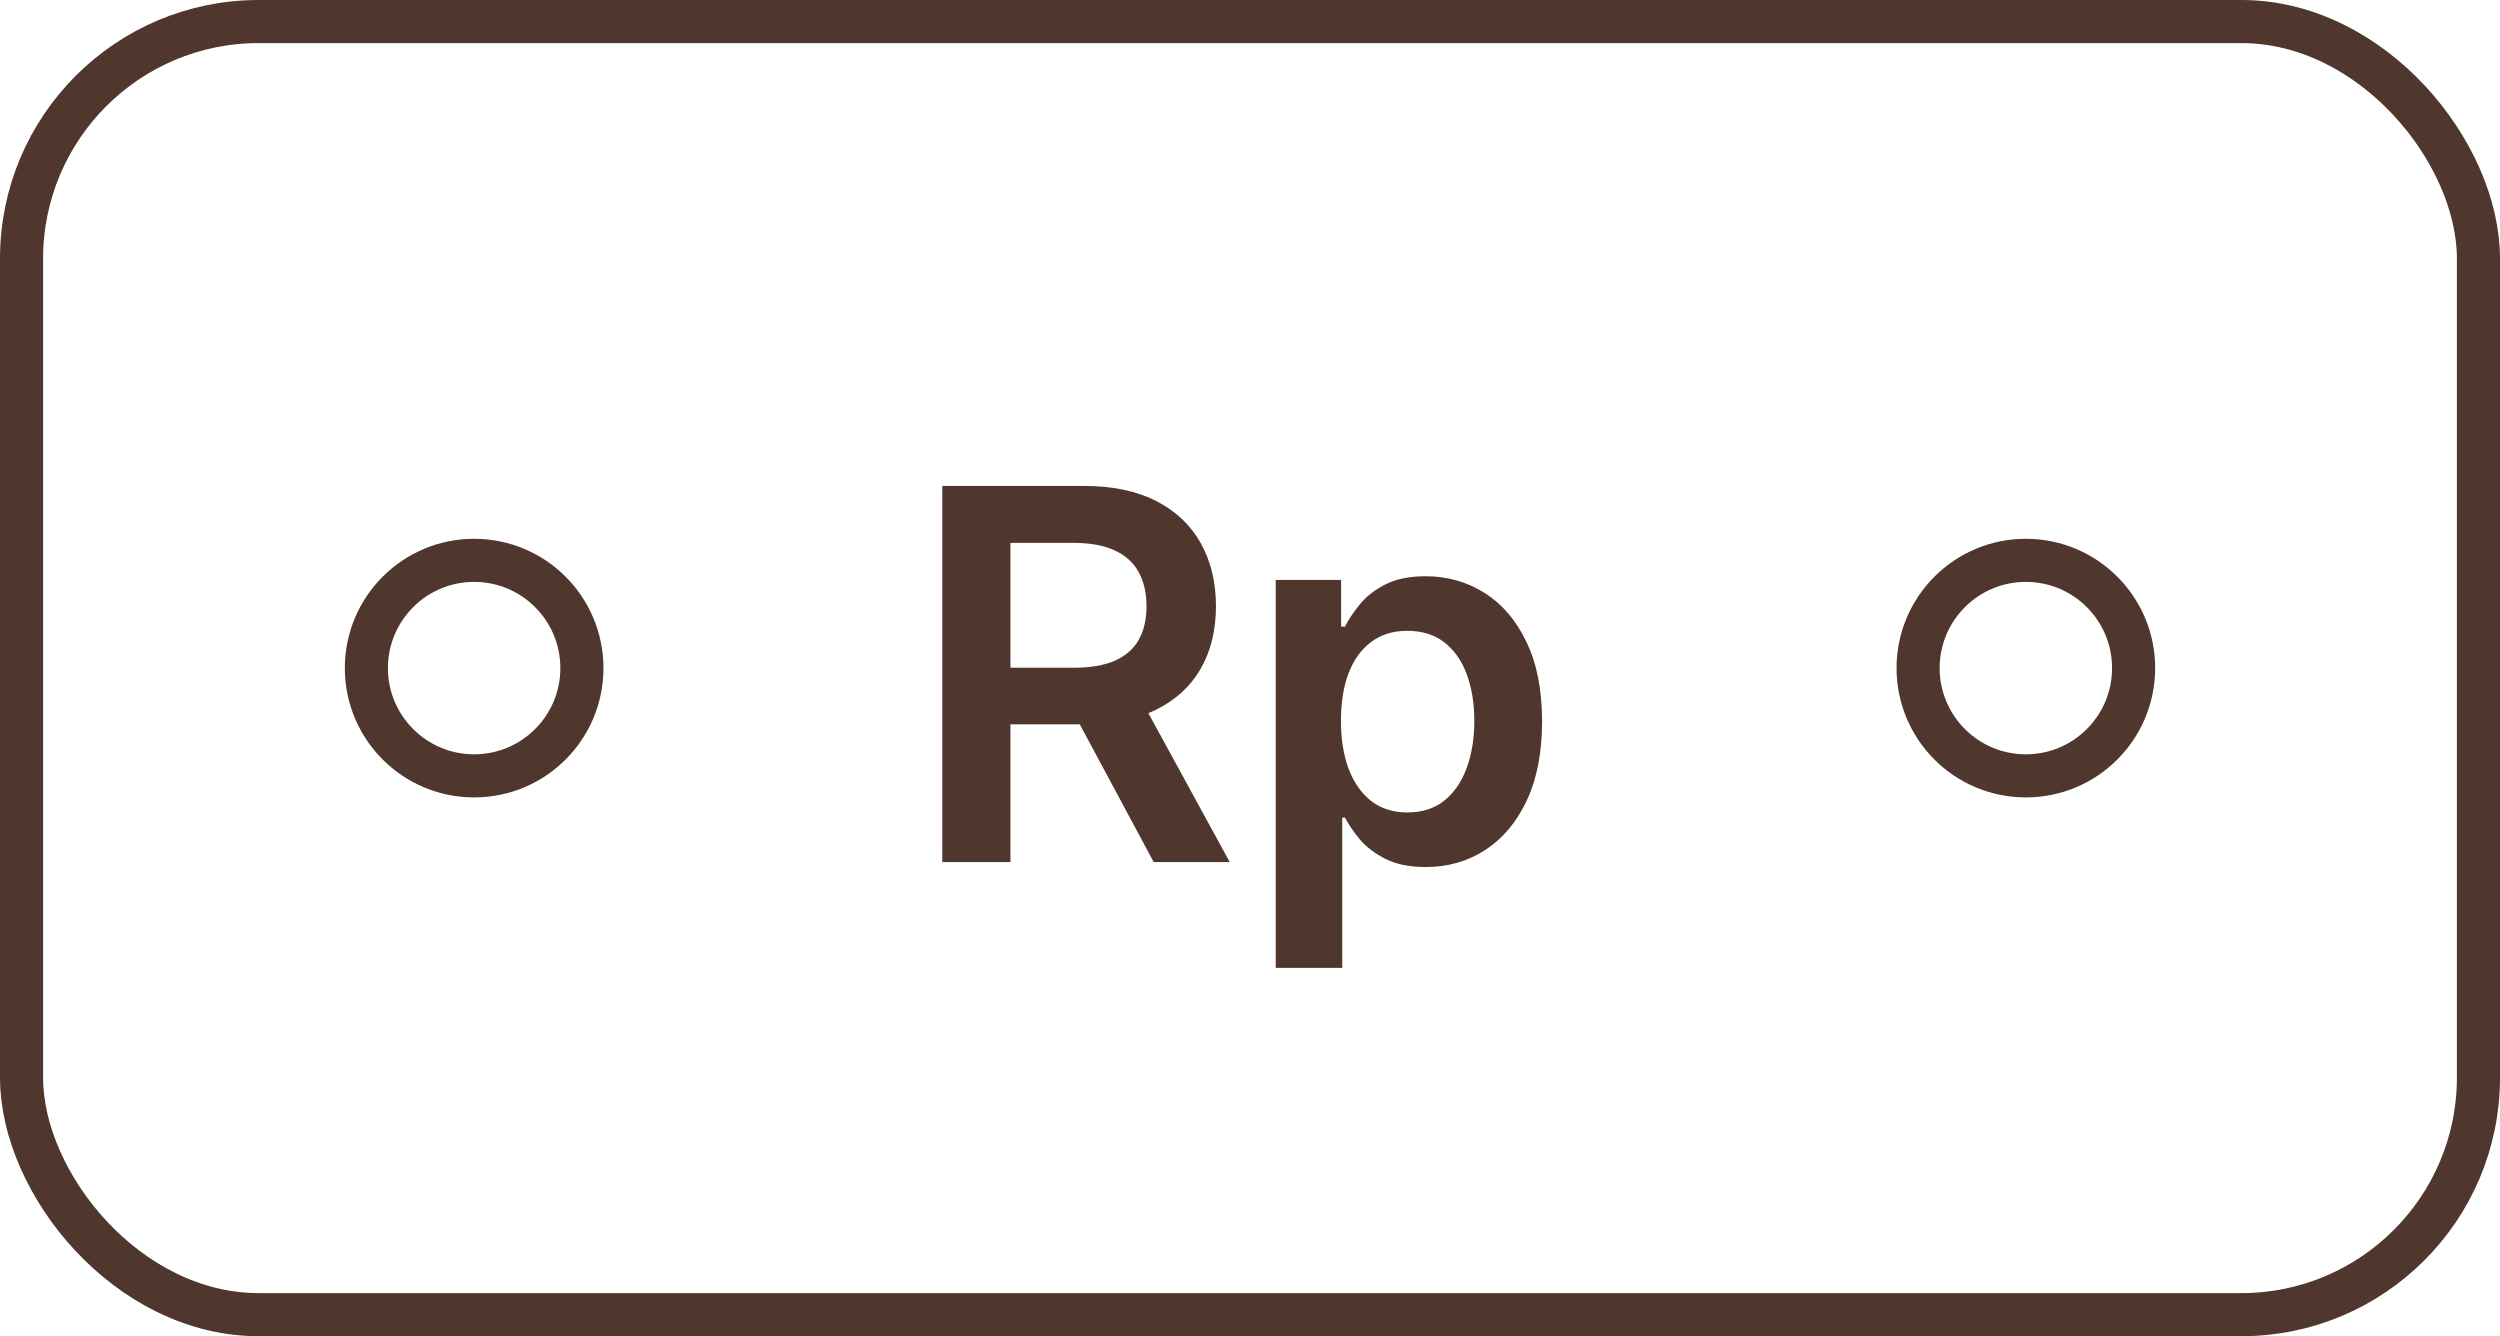 <svg width="58" height="31" viewBox="0 0 58 31" fill="none" xmlns="http://www.w3.org/2000/svg">
<rect x="0.5" y="0.5" width="57" height="30" rx="5.5" stroke="#4F372D"/>
<circle cx="11" cy="15.5" r="2.5" stroke="#4F372D"/>
<path d="M21.861 20V11.273H25.134C25.804 11.273 26.366 11.389 26.821 11.622C27.278 11.855 27.624 12.182 27.857 12.602C28.092 13.02 28.21 13.507 28.21 14.064C28.21 14.624 28.091 15.109 27.852 15.521C27.616 15.93 27.268 16.247 26.808 16.472C26.348 16.693 25.783 16.804 25.112 16.804H22.781V15.492H24.899C25.291 15.492 25.612 15.438 25.862 15.329C26.112 15.219 26.297 15.058 26.416 14.848C26.538 14.635 26.599 14.374 26.599 14.064C26.599 13.754 26.538 13.49 26.416 13.271C26.294 13.05 26.108 12.882 25.858 12.768C25.608 12.652 25.285 12.594 24.891 12.594H23.442V20H21.861ZM26.369 16.046L28.53 20H26.766L24.643 16.046H26.369ZM29.597 22.454V13.454H31.114V14.537H31.204C31.283 14.378 31.396 14.209 31.541 14.03C31.685 13.848 31.881 13.693 32.129 13.565C32.376 13.435 32.691 13.369 33.075 13.369C33.58 13.369 34.036 13.499 34.443 13.757C34.852 14.013 35.175 14.392 35.414 14.895C35.656 15.395 35.776 16.009 35.776 16.736C35.776 17.454 35.658 18.065 35.423 18.568C35.187 19.071 34.866 19.454 34.459 19.719C34.053 19.983 33.593 20.115 33.079 20.115C32.704 20.115 32.393 20.053 32.146 19.928C31.898 19.803 31.7 19.652 31.549 19.476C31.401 19.297 31.286 19.128 31.204 18.969H31.14V22.454H29.597ZM31.11 16.727C31.11 17.151 31.17 17.521 31.289 17.84C31.411 18.158 31.586 18.406 31.813 18.585C32.043 18.761 32.322 18.849 32.648 18.849C32.989 18.849 33.275 18.759 33.505 18.577C33.735 18.392 33.908 18.141 34.025 17.822C34.144 17.501 34.204 17.136 34.204 16.727C34.204 16.321 34.146 15.96 34.029 15.645C33.913 15.329 33.739 15.082 33.509 14.903C33.279 14.724 32.992 14.635 32.648 14.635C32.319 14.635 32.039 14.722 31.809 14.895C31.579 15.068 31.404 15.311 31.285 15.624C31.168 15.936 31.11 16.304 31.11 16.727Z" fill="#4F372D"/>
<circle cx="47" cy="15.5" r="2.5" stroke="#4F372D"/>
</svg>

